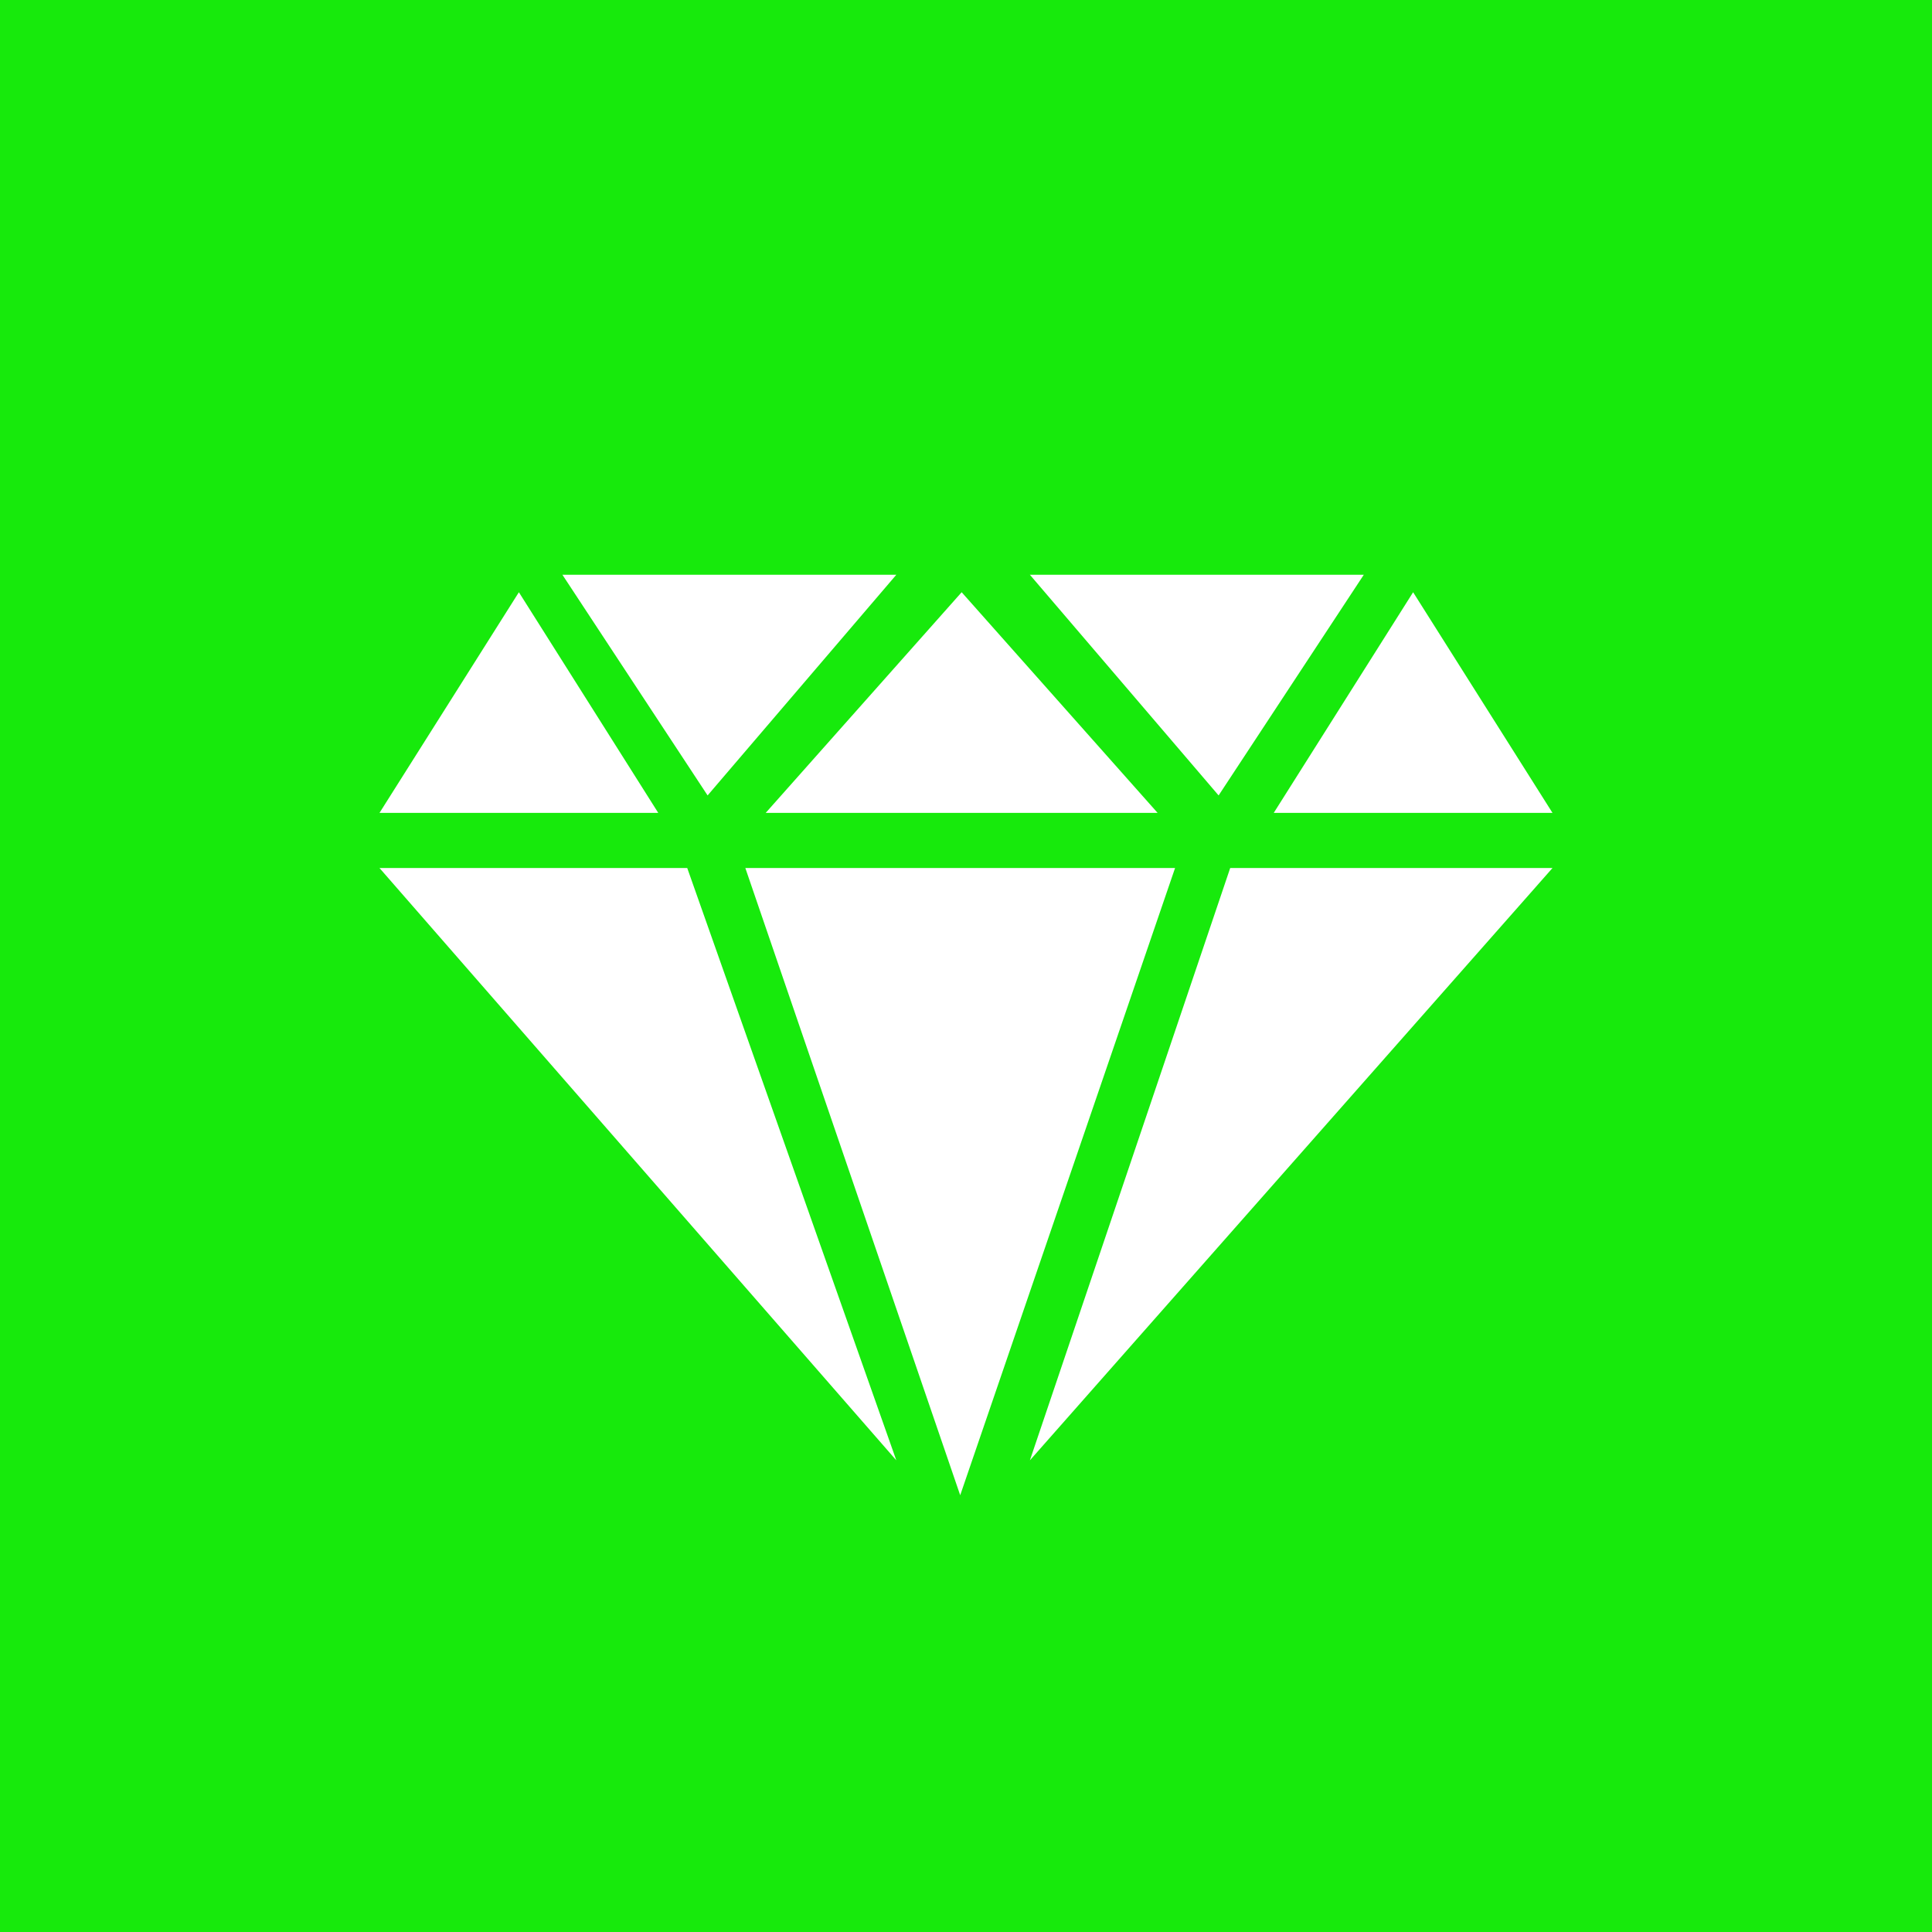 <?xml version="1.0" encoding="utf-8"?>
<!-- Generator: Adobe Illustrator 19.1.0, SVG Export Plug-In . SVG Version: 6.00 Build 0)  -->
<svg version="1.1" id="Слой_1" xmlns="http://www.w3.org/2000/svg" xmlns:xlink="http://www.w3.org/1999/xlink" x="0px" y="0px"
	 viewBox="0 0 28 28" style="enable-background:new 0 0 28 28;" xml:space="preserve">
<style type="text/css">
	.st0{fill:#17EA0C;}
	.st1{fill:#FFFFFF;}
</style>
<rect class="st0" width="28" height="28"/>
<g>
	<polygon class="st1" points="5.5,12.58 9.96,12.58 12.99,21.164 	"/>
	<polygon class="st1" points="10.802,12.58 17.03,12.58 13.916,21.67 	"/>
	<polygon class="st1" points="17.829,12.58 22.5,12.58 14.926,21.164 	"/>
	<polygon class="st1" points="5.5,11.781 9.54,11.781 7.52,8.583 	"/>
	<polygon class="st1" points="18.46,11.781 22.5,11.781 20.48,8.583 	"/>
	<polygon class="st1" points="11.097,11.781 16.777,11.781 13.937,8.583 	"/>
	<polygon class="st1" points="10.255,11.528 8.151,8.33 12.99,8.33 	"/>
	<polygon class="st1" points="17.661,11.528 19.765,8.33 14.926,8.33 	"/>
</g>
</svg>

